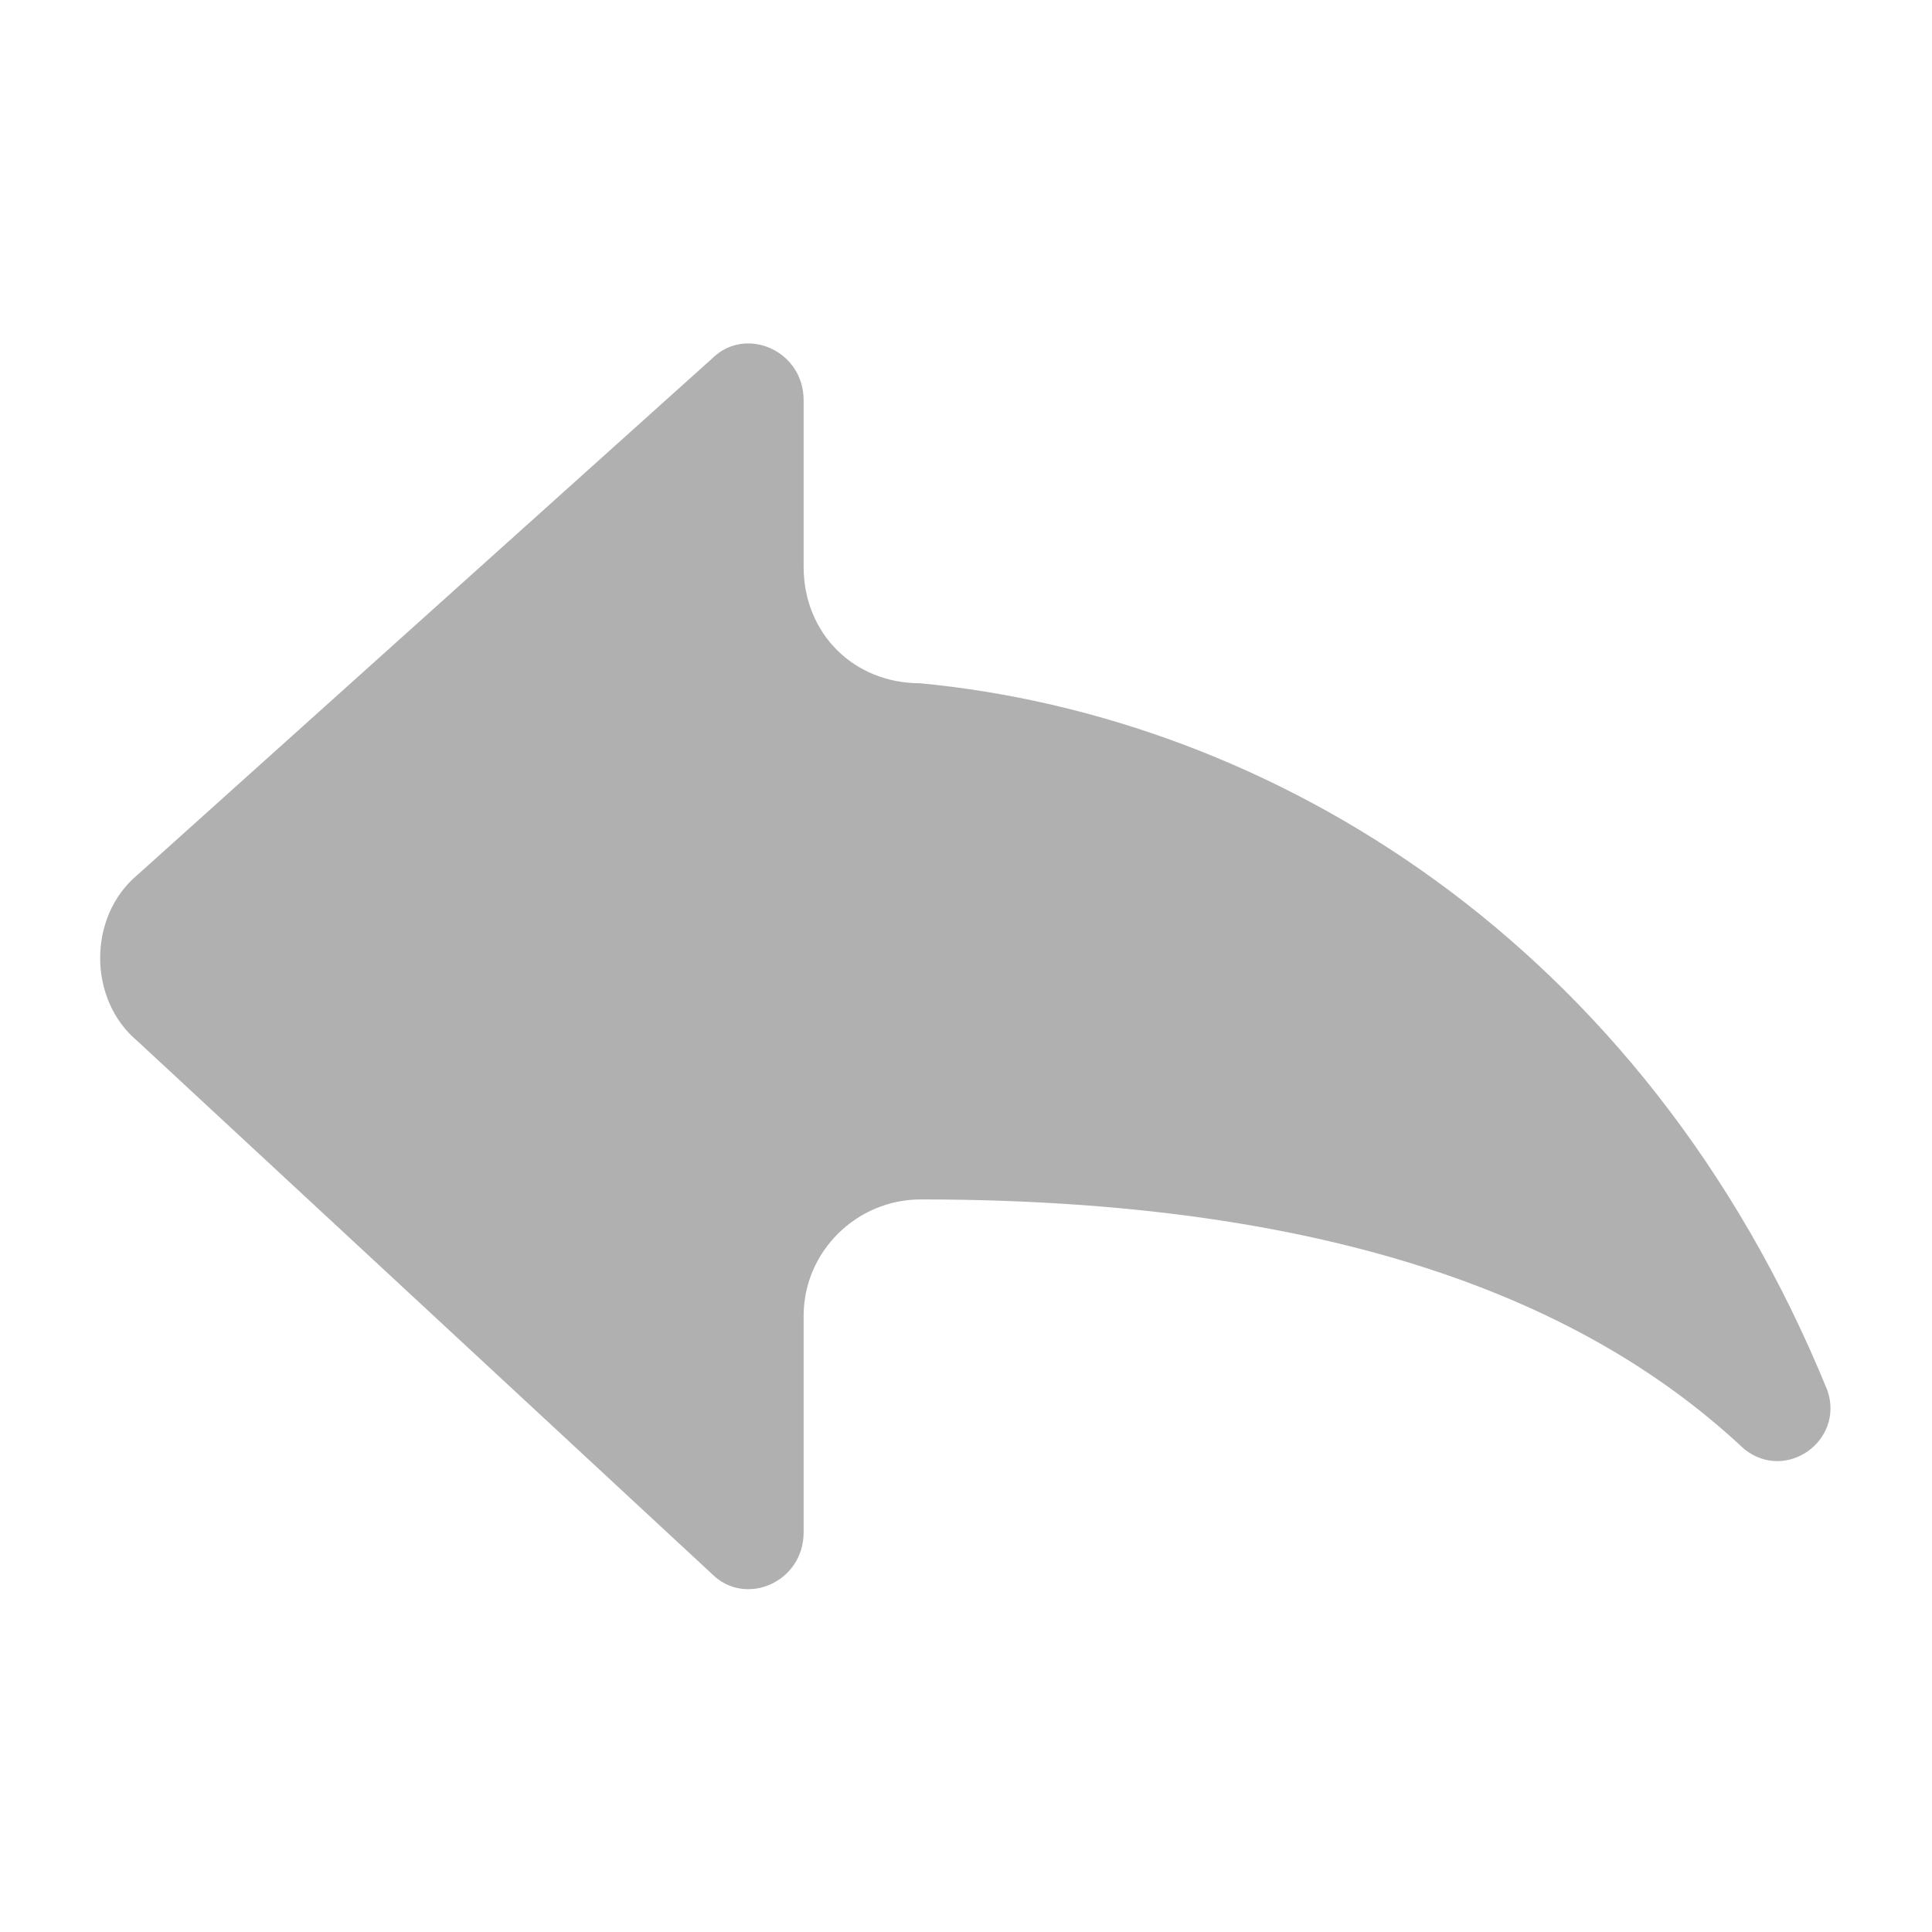 <svg xmlns="http://www.w3.org/2000/svg" xmlns:xlink="http://www.w3.org/1999/xlink" width="1080" zoomAndPan="magnify" viewBox="0 0 810 810" height="1080" preserveAspectRatio="xMidYMid meet" version="1.0"><path fill="#b0b0b0" d="M 336.922 237.598 L 336.922 167.793 C 336.922 146.852 312.488 136.375 298.527 150.336 L 57.695 366.738 C 36.754 384.188 36.754 419.086 57.695 436.543 L 298.527 659.918 C 312.488 673.887 336.922 663.414 336.922 642.473 L 336.922 551.727 C 336.922 524.723 359.117 502.852 386.121 502.863 C 577.863 502.922 675.512 555.246 731.32 607.57 C 748.777 621.531 773.203 604.074 766.223 583.133 C 689.441 394.66 532.375 300.422 385.785 286.461 C 357.863 286.461 336.922 265.52 336.922 237.598 " fill-opacity="1" fill-rule="nonzero"/></svg>